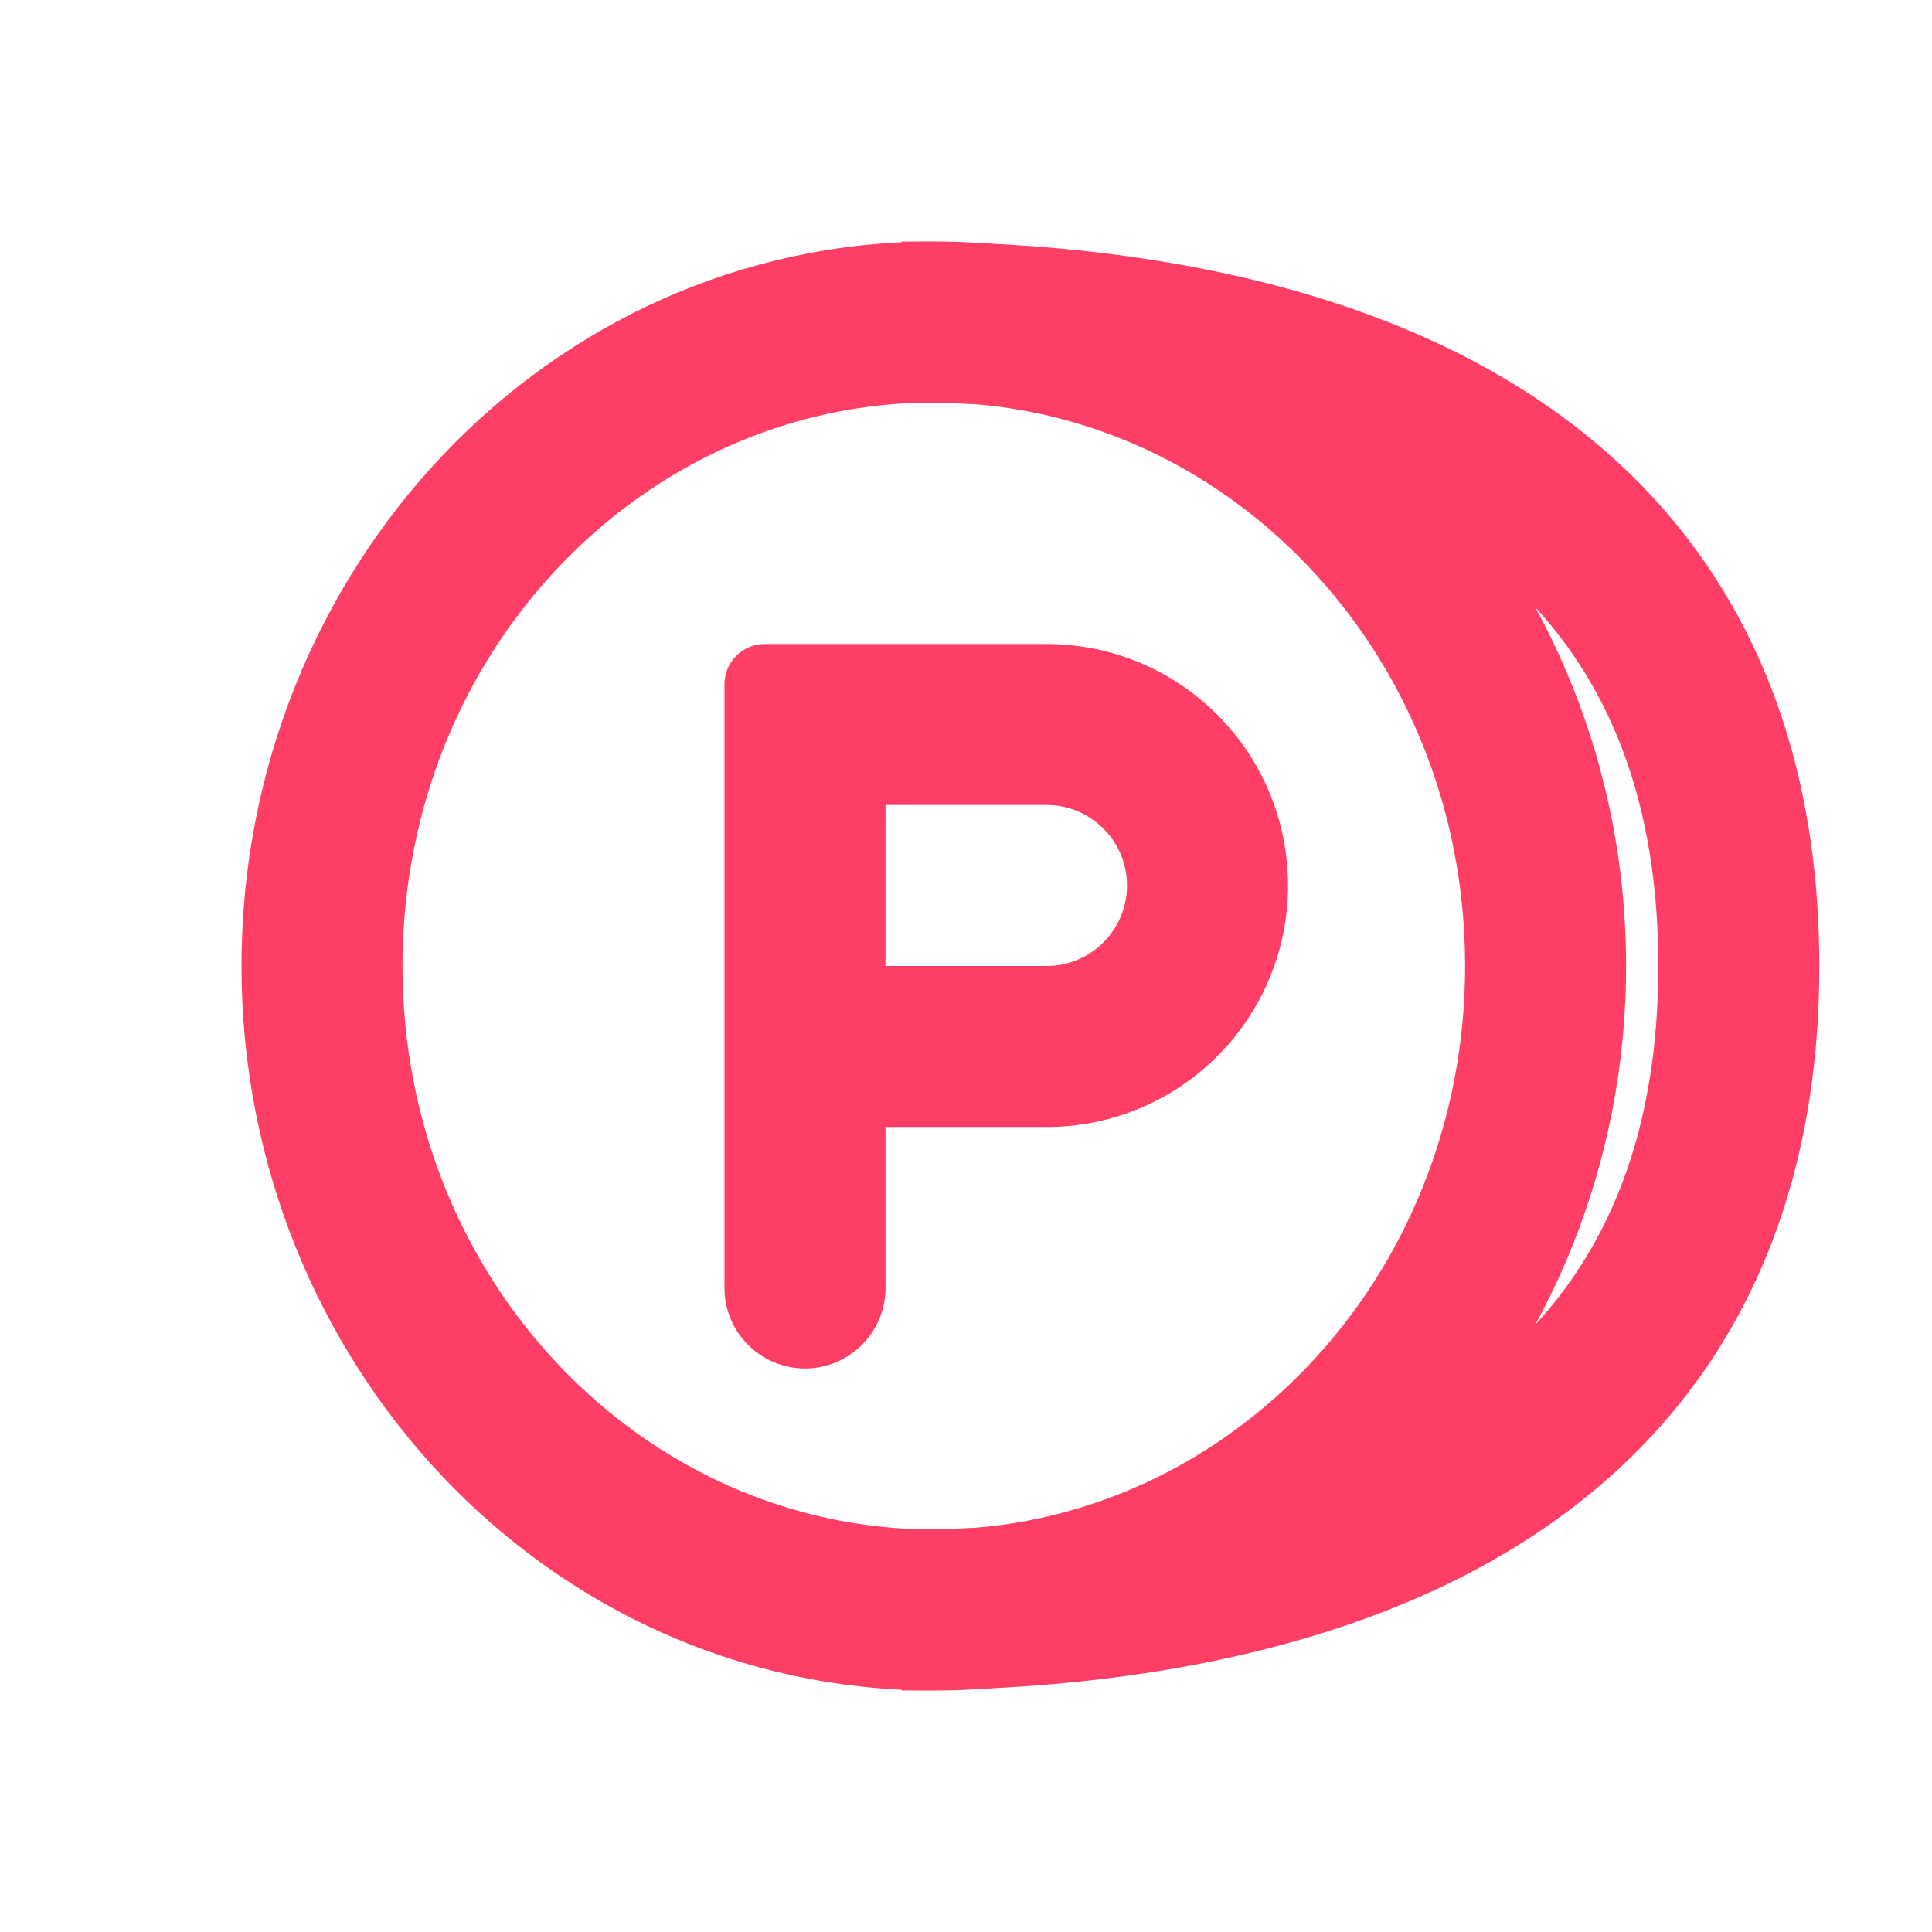 <svg width="24" height="24" viewBox="0 0 24 24" fill="none" xmlns="http://www.w3.org/2000/svg">
<path fill-rule="evenodd" clip-rule="evenodd" d="M11.6 5C15.197 5 18.2 8.085 18.2 12C18.2 15.915 15.197 19 11.6 19C8.003 19 5 15.915 5 12C5 8.085 8.003 5 11.6 5ZM20.2 12C20.2 7.078 16.397 3 11.6 3C6.803 3 3 7.078 3 12C3 16.922 6.803 21 11.6 21C16.397 21 20.2 16.922 20.2 12Z" fill="#FF3E66"/>
<path fill-rule="evenodd" clip-rule="evenodd" d="M17.247 6.192C15.295 5.201 12.889 5 11.2 5V3C12.978 3 15.771 3.199 18.153 4.408C19.359 5.021 20.483 5.904 21.302 7.169C22.124 8.439 22.6 10.033 22.6 12C22.6 13.967 22.124 15.561 21.302 16.831C20.483 18.096 19.359 18.979 18.153 19.592C15.771 20.801 12.978 21 11.2 21V19C12.889 19 15.295 18.799 17.247 17.808C18.208 17.321 19.034 16.654 19.623 15.744C20.21 14.839 20.6 13.633 20.6 12C20.6 10.367 20.21 9.161 19.623 8.256C19.034 7.346 18.208 6.679 17.247 6.192Z" fill="#FF3E66"/>
<path fill-rule="evenodd" clip-rule="evenodd" d="M9 8.5C9 8.224 9.224 8 9.5 8H13C14.657 8 16 9.343 16 11C16 12.657 14.657 14 13 14H11V16C11 16.552 10.552 17 10 17C9.448 17 9 16.552 9 16V8.5ZM11 12V10H13C13.552 10 14 10.448 14 11C14 11.552 13.552 12 13 12H11Z" fill="#FF3E66"/>
</svg>
